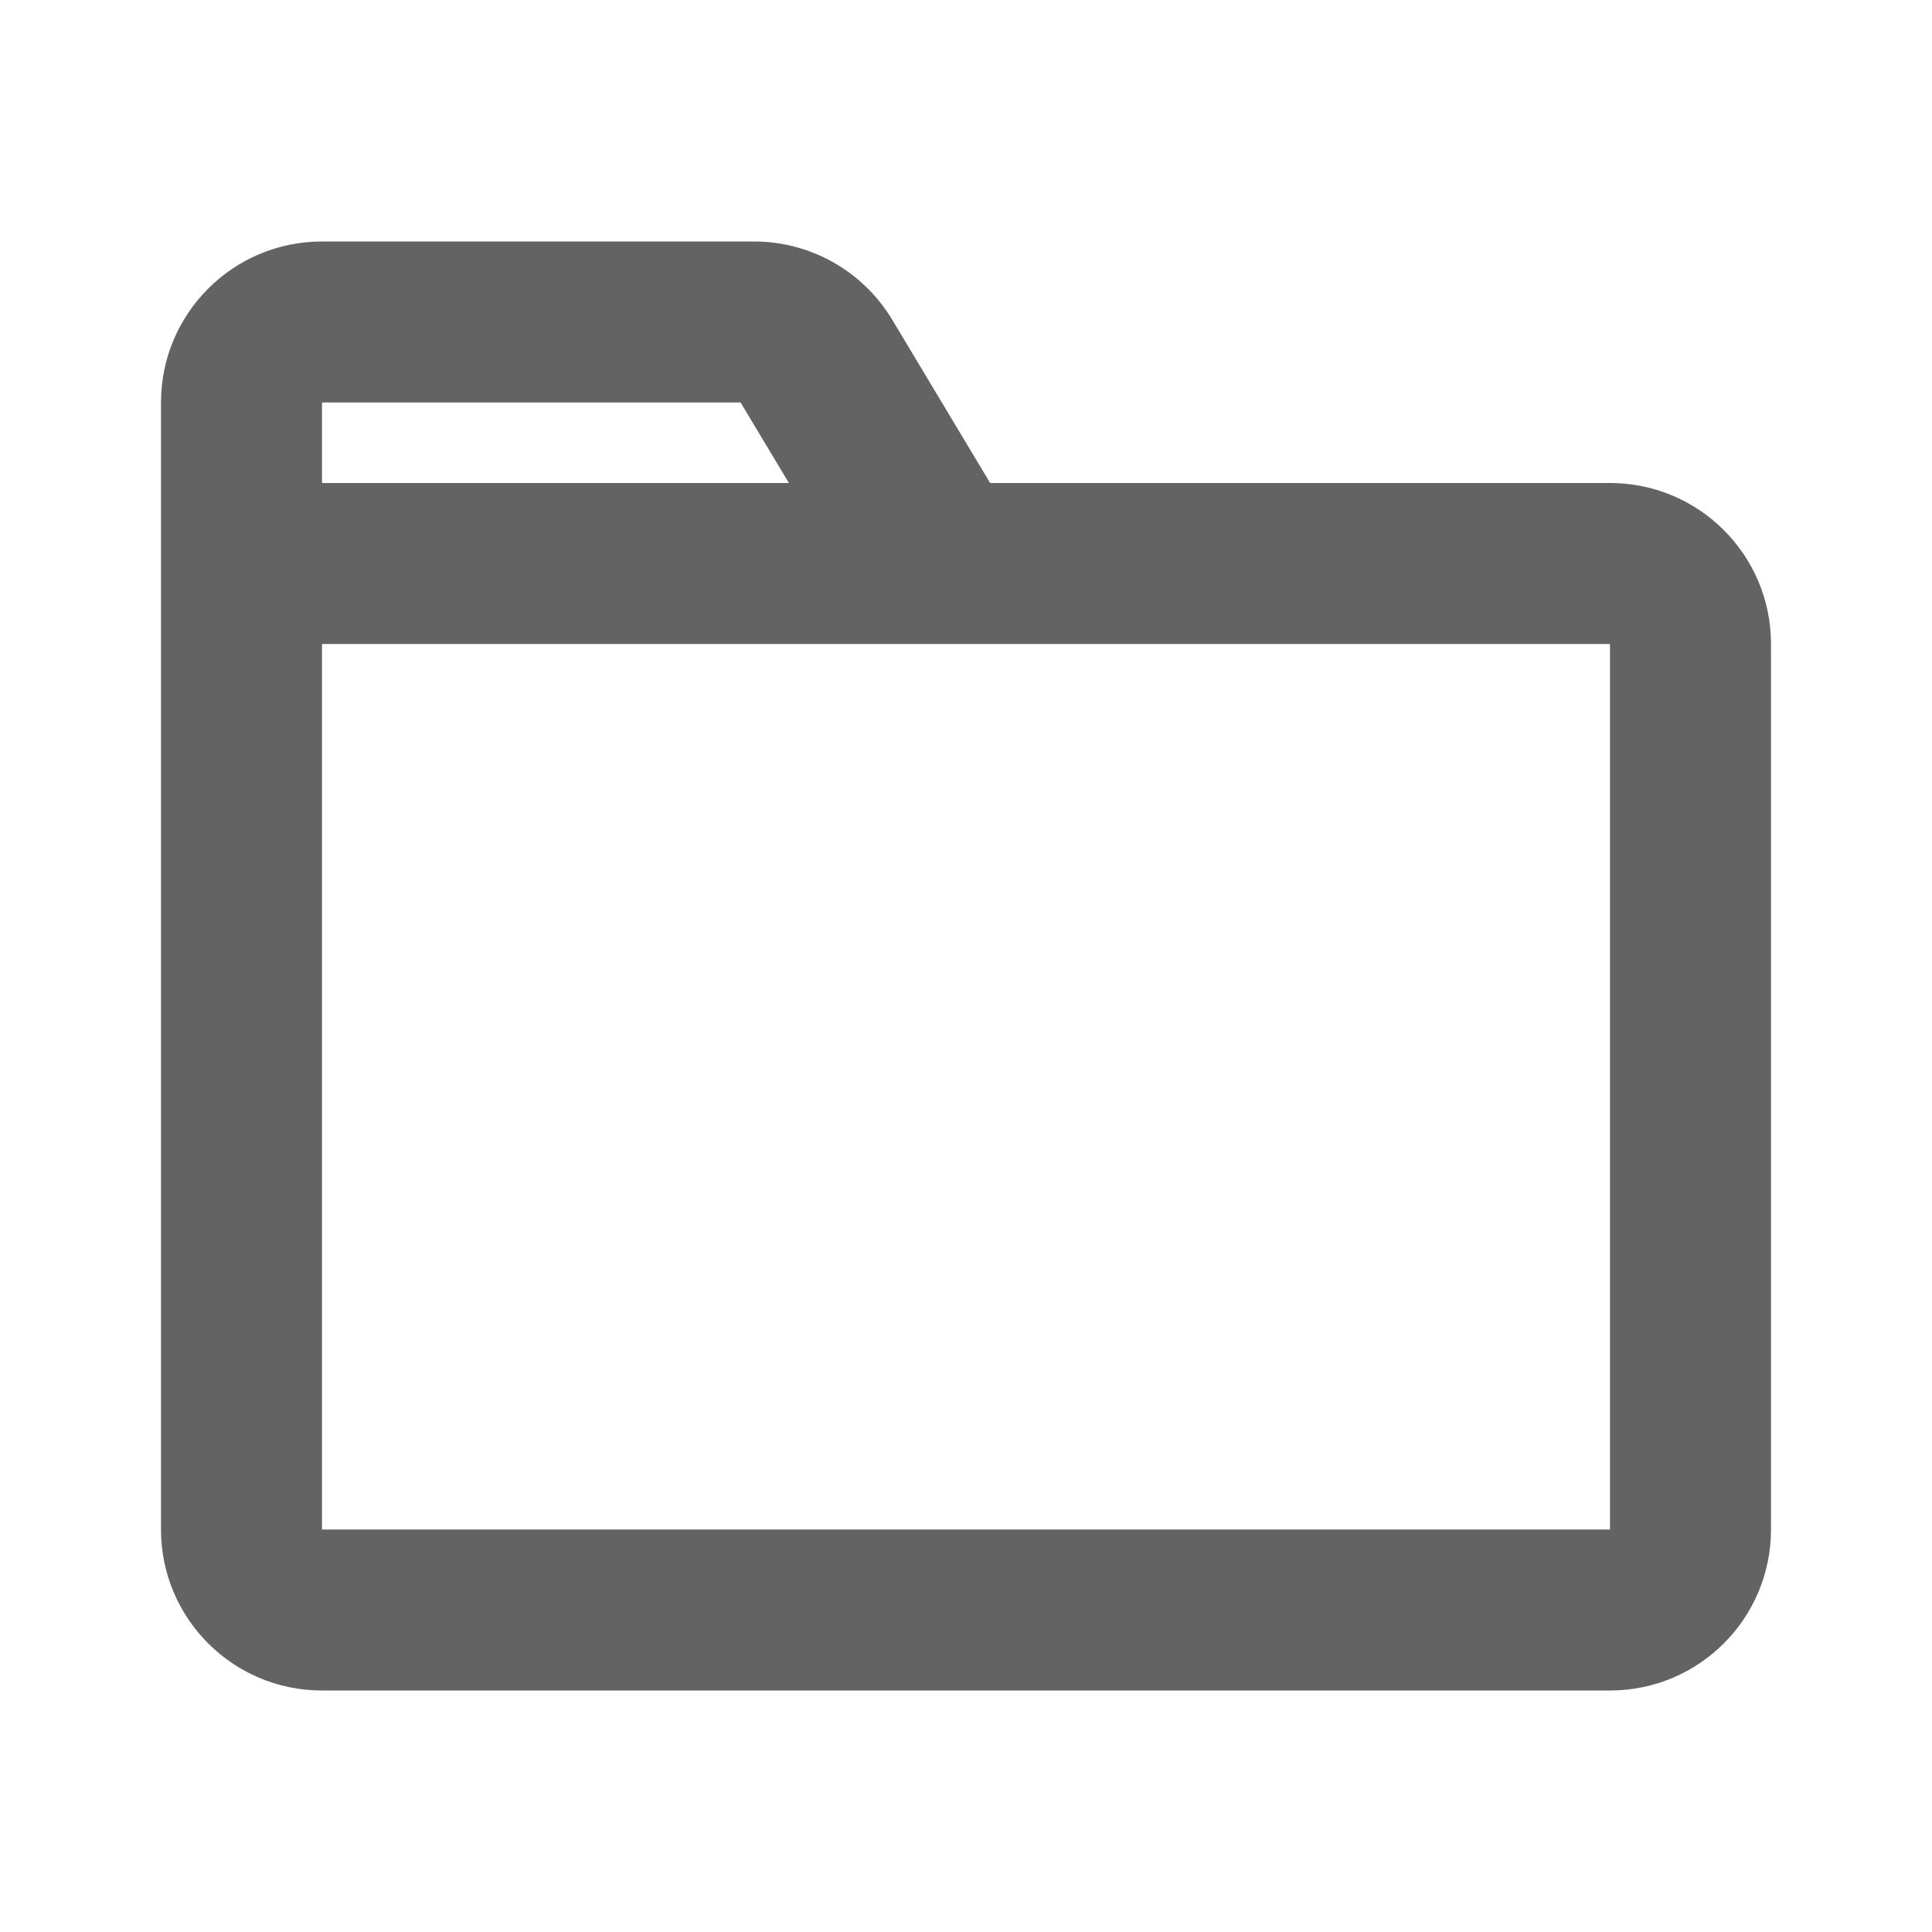 <svg width="24" height="24" viewBox="0 0 24 24" fill="none" xmlns="http://www.w3.org/2000/svg">
<path fill-rule="evenodd" clip-rule="evenodd" d="M2 19V5C2 3.895 2.895 3 4 3H9.368C10.07 3 10.721 3.369 11.083 3.971L12.3 6H20C21.105 6 22 6.895 22 8V19C22 20.105 21.105 21 20 21H4C2.895 21 2 20.105 2 19ZM4 8V19H20V8H4ZM9.8 6H4V5H9.2L9.8 6Z" fill="#636363"/>
</svg>
